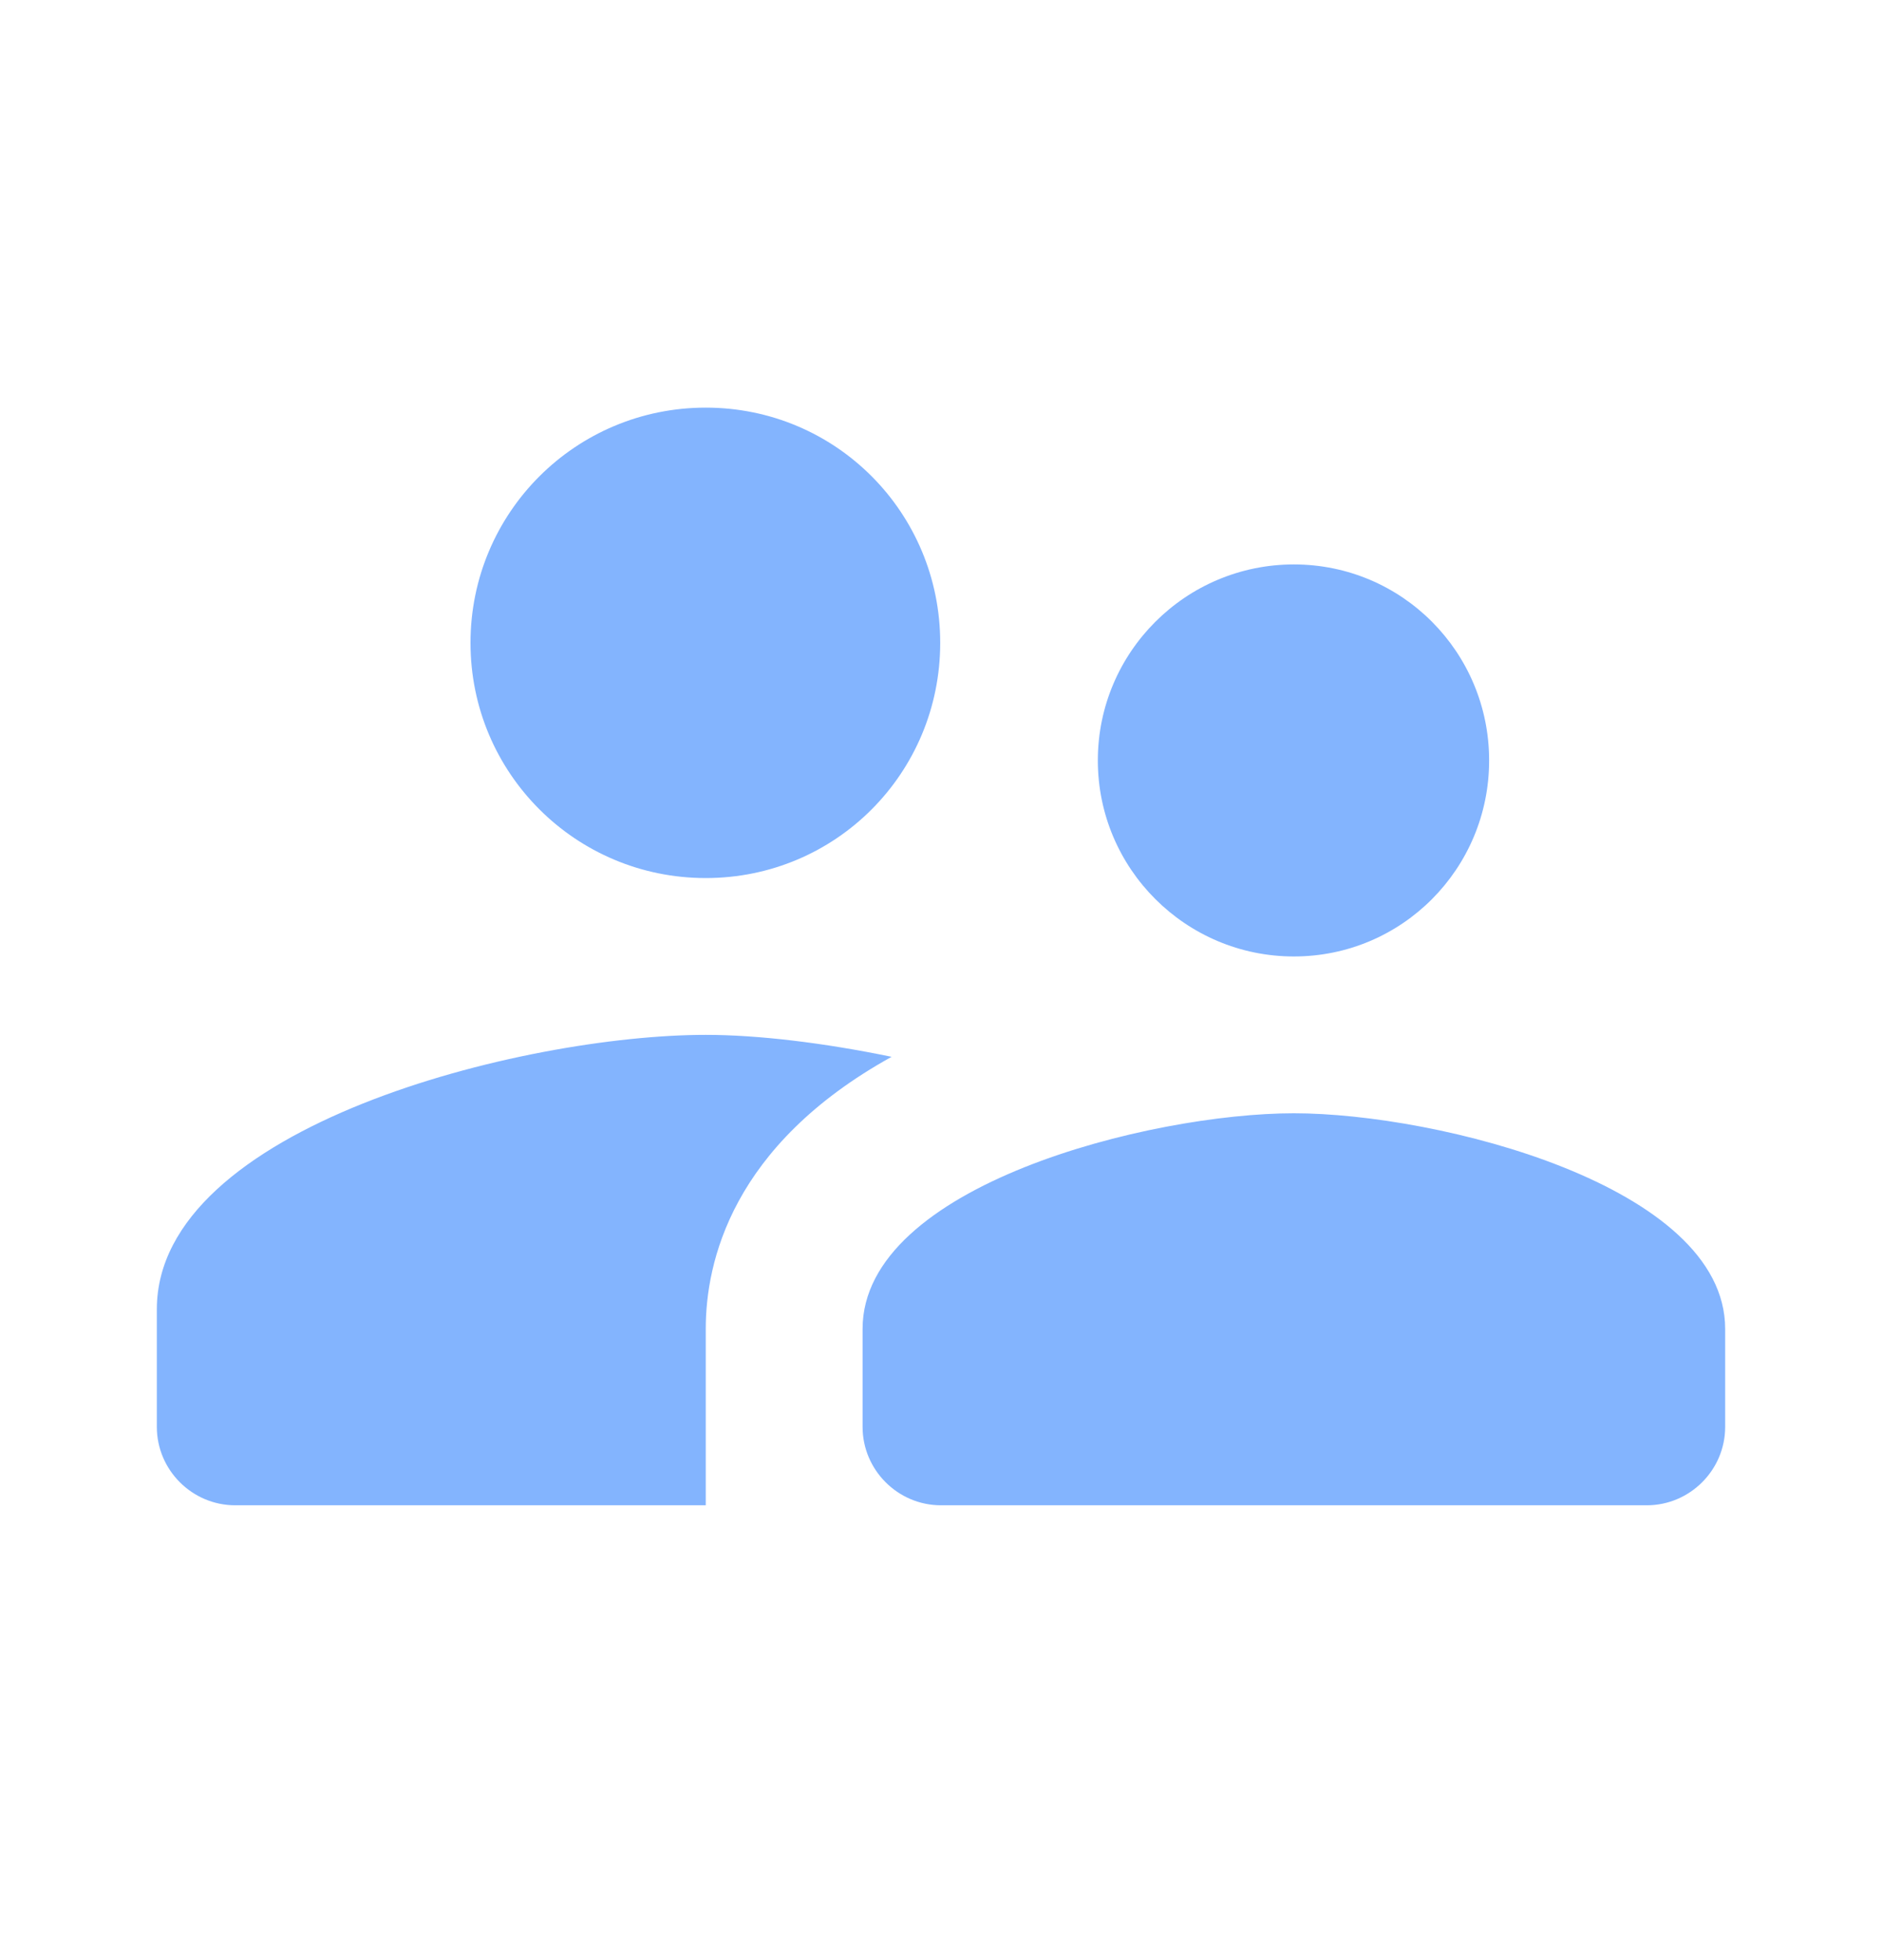 <svg width="24" height="25" viewBox="0 0 24 25" fill="none" xmlns="http://www.w3.org/2000/svg">
<path d="M16.5 12.199C17.88 12.199 18.99 11.079 18.99 9.699C18.99 8.319 17.88 7.199 16.5 7.199C15.12 7.199 14 8.319 14 9.699C14 11.079 15.12 12.199 16.5 12.199ZM9 11.199C10.66 11.199 11.99 9.859 11.99 8.199C11.99 6.539 10.66 5.199 9 5.199C7.34 5.199 6 6.539 6 8.199C6 9.859 7.34 11.199 9 11.199ZM16.5 14.199C14.67 14.199 11 15.119 11 16.949V18.199C11 18.749 11.45 19.199 12 19.199H21C21.55 19.199 22 18.749 22 18.199V16.949C22 15.119 18.33 14.199 16.5 14.199ZM9 13.199C6.67 13.199 2 14.369 2 16.699V18.199C2 18.749 2.45 19.199 3 19.199H9V16.949C9 16.099 9.33 14.609 11.37 13.479C10.5 13.299 9.66 13.199 9 13.199Z" fill="#83B4FE"/>
</svg>

